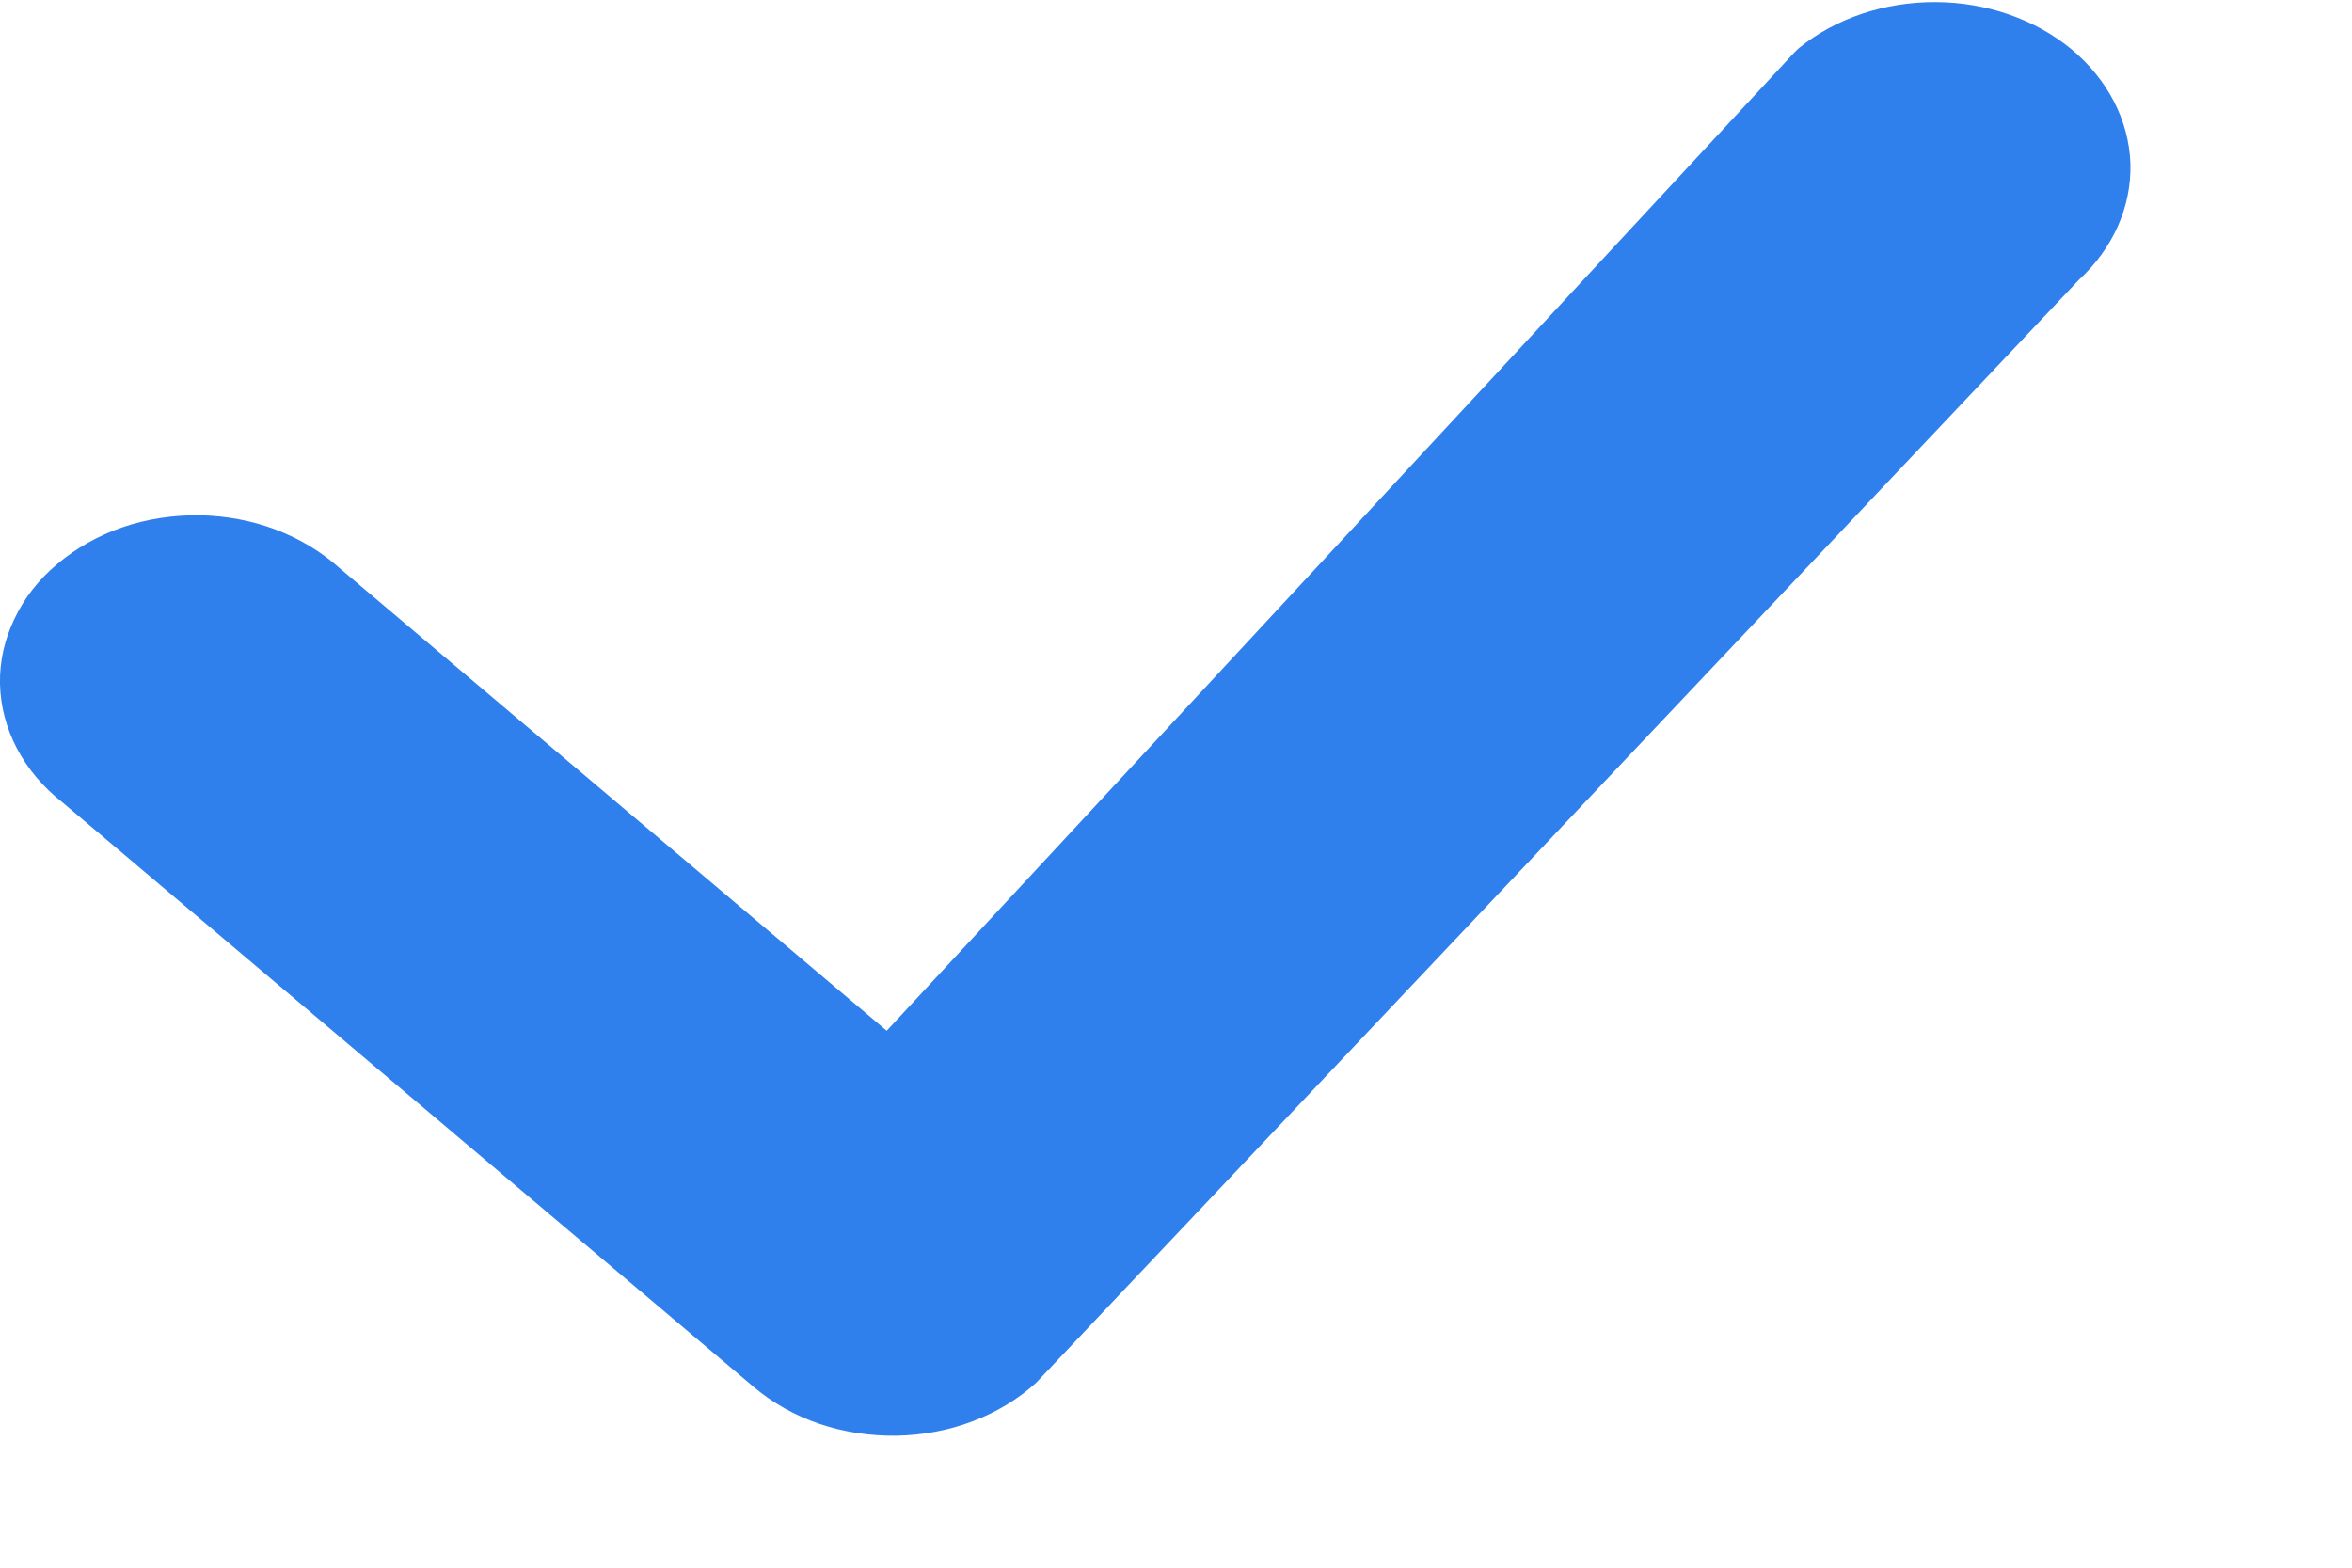 <svg width="9" height="6" viewBox="0 0 9 6" fill="none" xmlns="http://www.w3.org/2000/svg">
<path d="M6.885 0.183C7.026 0.069 7.213 0.007 7.408 0.008C7.602 0.009 7.788 0.074 7.927 0.189C8.066 0.305 8.146 0.461 8.152 0.625C8.157 0.79 8.086 0.95 7.955 1.071L3.965 5.292C3.896 5.355 3.813 5.405 3.721 5.44C3.629 5.475 3.53 5.493 3.429 5.495C3.328 5.496 3.228 5.481 3.134 5.449C3.041 5.417 2.956 5.369 2.885 5.309L0.239 3.071C0.165 3.013 0.106 2.943 0.065 2.865C0.024 2.787 0.002 2.703 0 2.618C-0.002 2.533 0.017 2.448 0.055 2.369C0.092 2.29 0.148 2.218 0.22 2.158C0.291 2.098 0.376 2.05 0.469 2.018C0.562 1.986 0.663 1.971 0.763 1.972C0.864 1.974 0.963 1.992 1.055 2.027C1.147 2.062 1.23 2.112 1.299 2.174L3.393 3.945L6.866 0.201C6.872 0.195 6.878 0.189 6.885 0.183Z" fill="#2F80ED"/>
</svg>
